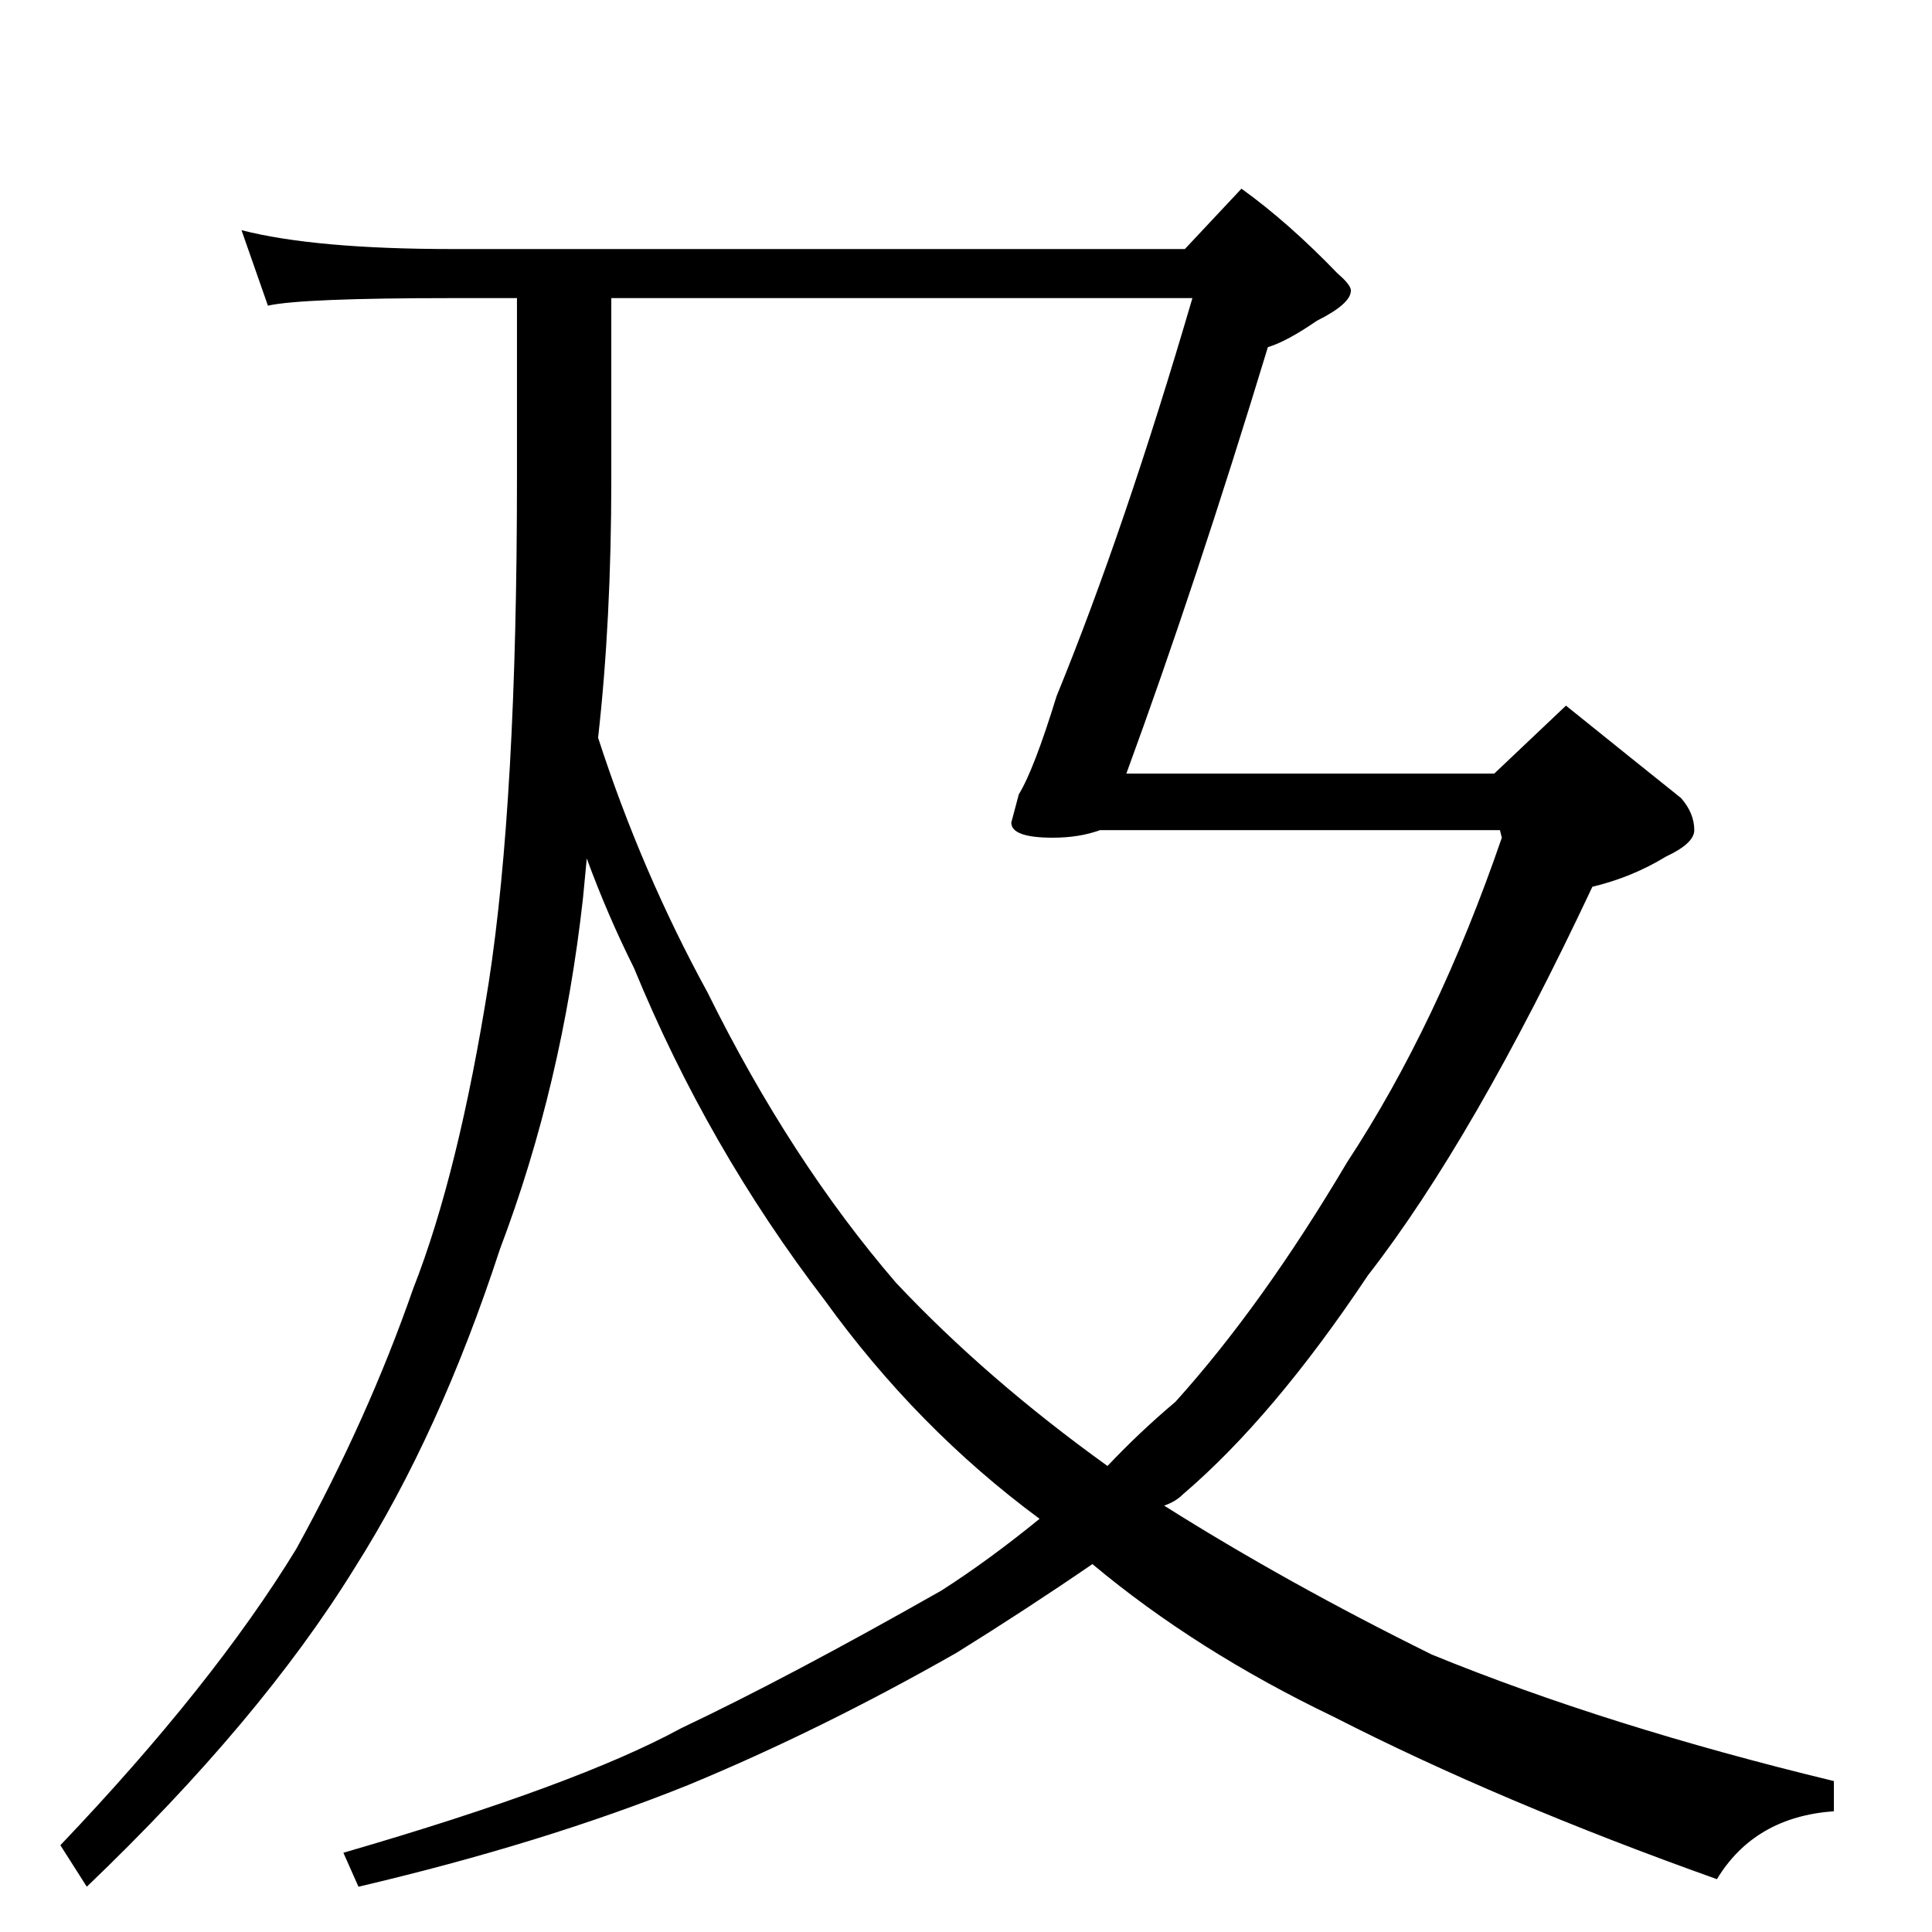 <?xml version="1.0" standalone="no"?>
<!DOCTYPE svg PUBLIC "-//W3C//DTD SVG 1.1//EN" "http://www.w3.org/Graphics/SVG/1.1/DTD/svg11.dtd" >
<svg xmlns="http://www.w3.org/2000/svg" xmlns:xlink="http://www.w3.org/1999/xlink" version="1.1" viewBox="0 -204 1024 1024">
  <g transform="matrix(1 0 0 -1 0 820)">
   <path fill="currentColor"
d="M274 866h-34q-80 0 -98 -4l-14 40q39 -10 112 -10h388l30 32q25 -18 51 -45q7 -6 7 -9q0 -7 -18 -16q-16 -11 -26 -14q-38 -125 -75 -226h195l38 36q36 -29 61 -49q7 -8 7 -17q0 -7 -15 -14q-18 -11 -39 -16q-63 -134 -119 -206q-50 -75 -98 -116q-4 -4 -10 -6
q65 -41 142 -79q93 -38 213 -67v-16q-42 -3 -62 -36q-115 41 -203 86q-73 35 -128 81q-35 -24 -72 -47q-72 -41 -142 -70q-77 -31 -175 -54l-8 18q124 36 179 66q57 27 138 73q25 16 52 38q-65 48 -114 116q-62 81 -101 176q-14 28 -25 58q-1 -10 -2 -21q-11 -99 -44 -186
q-32 -98 -77 -169q-50 -81 -142 -169l-14 22q81 85 125 157q38 69 62 138q24 61 40 162q15 97 15 267v96zM583 584q-11 -4 -25 -4q-22 0 -22 8l4 15q8 13 20 52q36 88 72 211h-308v-96q0 -75 -7 -137q23 -71 58 -135q44 -89 100 -154q48 -51 112 -97q17 18 36 34
q46 51 91 127q48 73 82 172l-1 4h-212z" />
  </g>

</svg>
